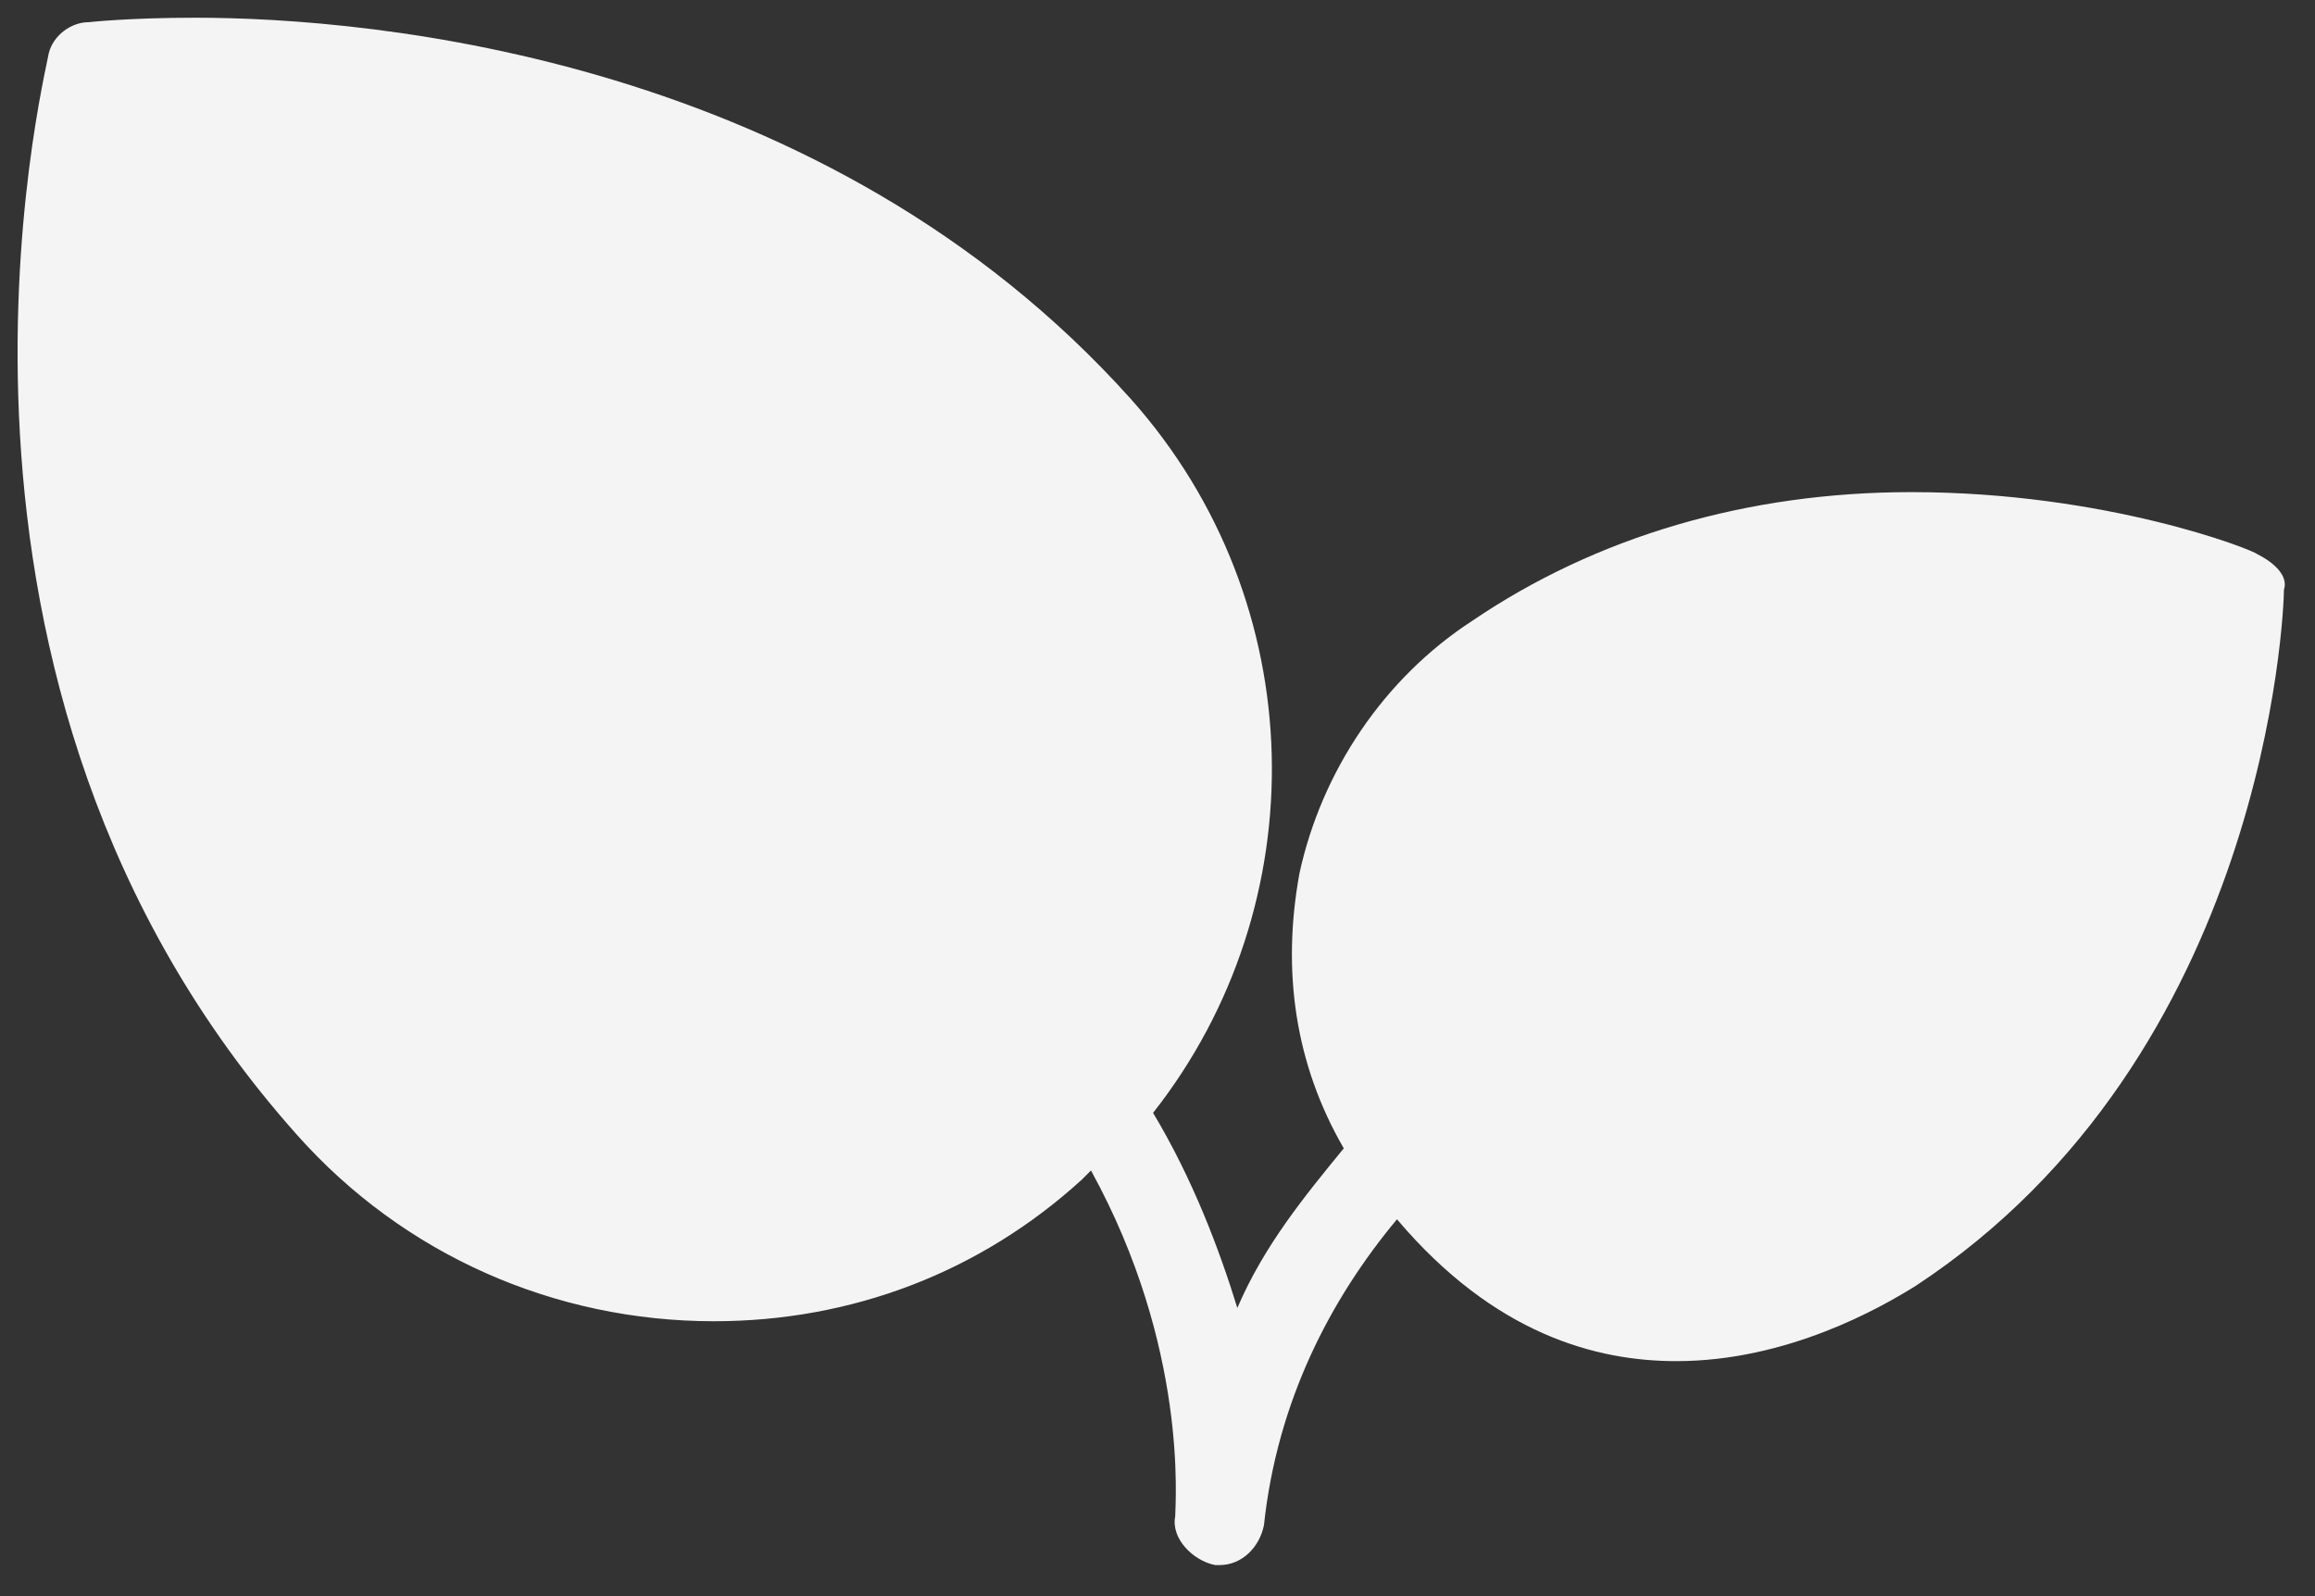 <svg xmlns="http://www.w3.org/2000/svg" width="58" height="40" viewBox="0 0 58 40">
  <rect x="0" y="0" width="58" height="40" fill="#333333" stroke="none"/>
  <path fill="#F4F4F4" d="M56.556,13.889 C56.444,13.778 52.778,12.333 47.889,12.333 C43.778,12.333 40,13.444 36.889,15.556 C34.667,17 33.111,19.333 32.556,21.889 C32.111,24.333 32.444,26.667 33.667,28.778 C32.667,30 31.667,31.222 31,32.778 C30.556,31.333 29.889,29.556 28.889,27.889 C33,22.667 32.889,15.111 28.333,10 C20.667,1.444 9.333,0.444 4.889,0.444 C3.222,0.444 2.222,0.556 2.222,0.556 C1.778,0.556 1.333,0.889 1.222,1.333 C1.111,2 -2.667,17.111 7.444,28.444 C10.111,31.444 13.889,33.111 17.889,33.111 C21.333,33.111 24.556,31.889 27.111,29.556 C27.222,29.444 27.222,29.444 27.333,29.333 C29.778,33.778 29.444,37.667 29.444,38 C29.444,38 29.444,38 29.444,38 C29.333,38.556 29.889,39.111 30.444,39.222 C30.444,39.222 30.556,39.222 30.556,39.222 C31.111,39.222 31.556,38.778 31.667,38.222 C31.667,38.222 31.667,38.222 31.667,38.222 C32,35.111 33.333,32.556 35,30.556 C37.444,33.444 40,34.111 42,34.111 C44.778,34.111 47.111,32.778 48,32.222 C56.778,26.444 57.222,15.333 57.222,14.778 C57.333,14.444 57,14.111 56.556,13.889 Z"/>
</svg>

